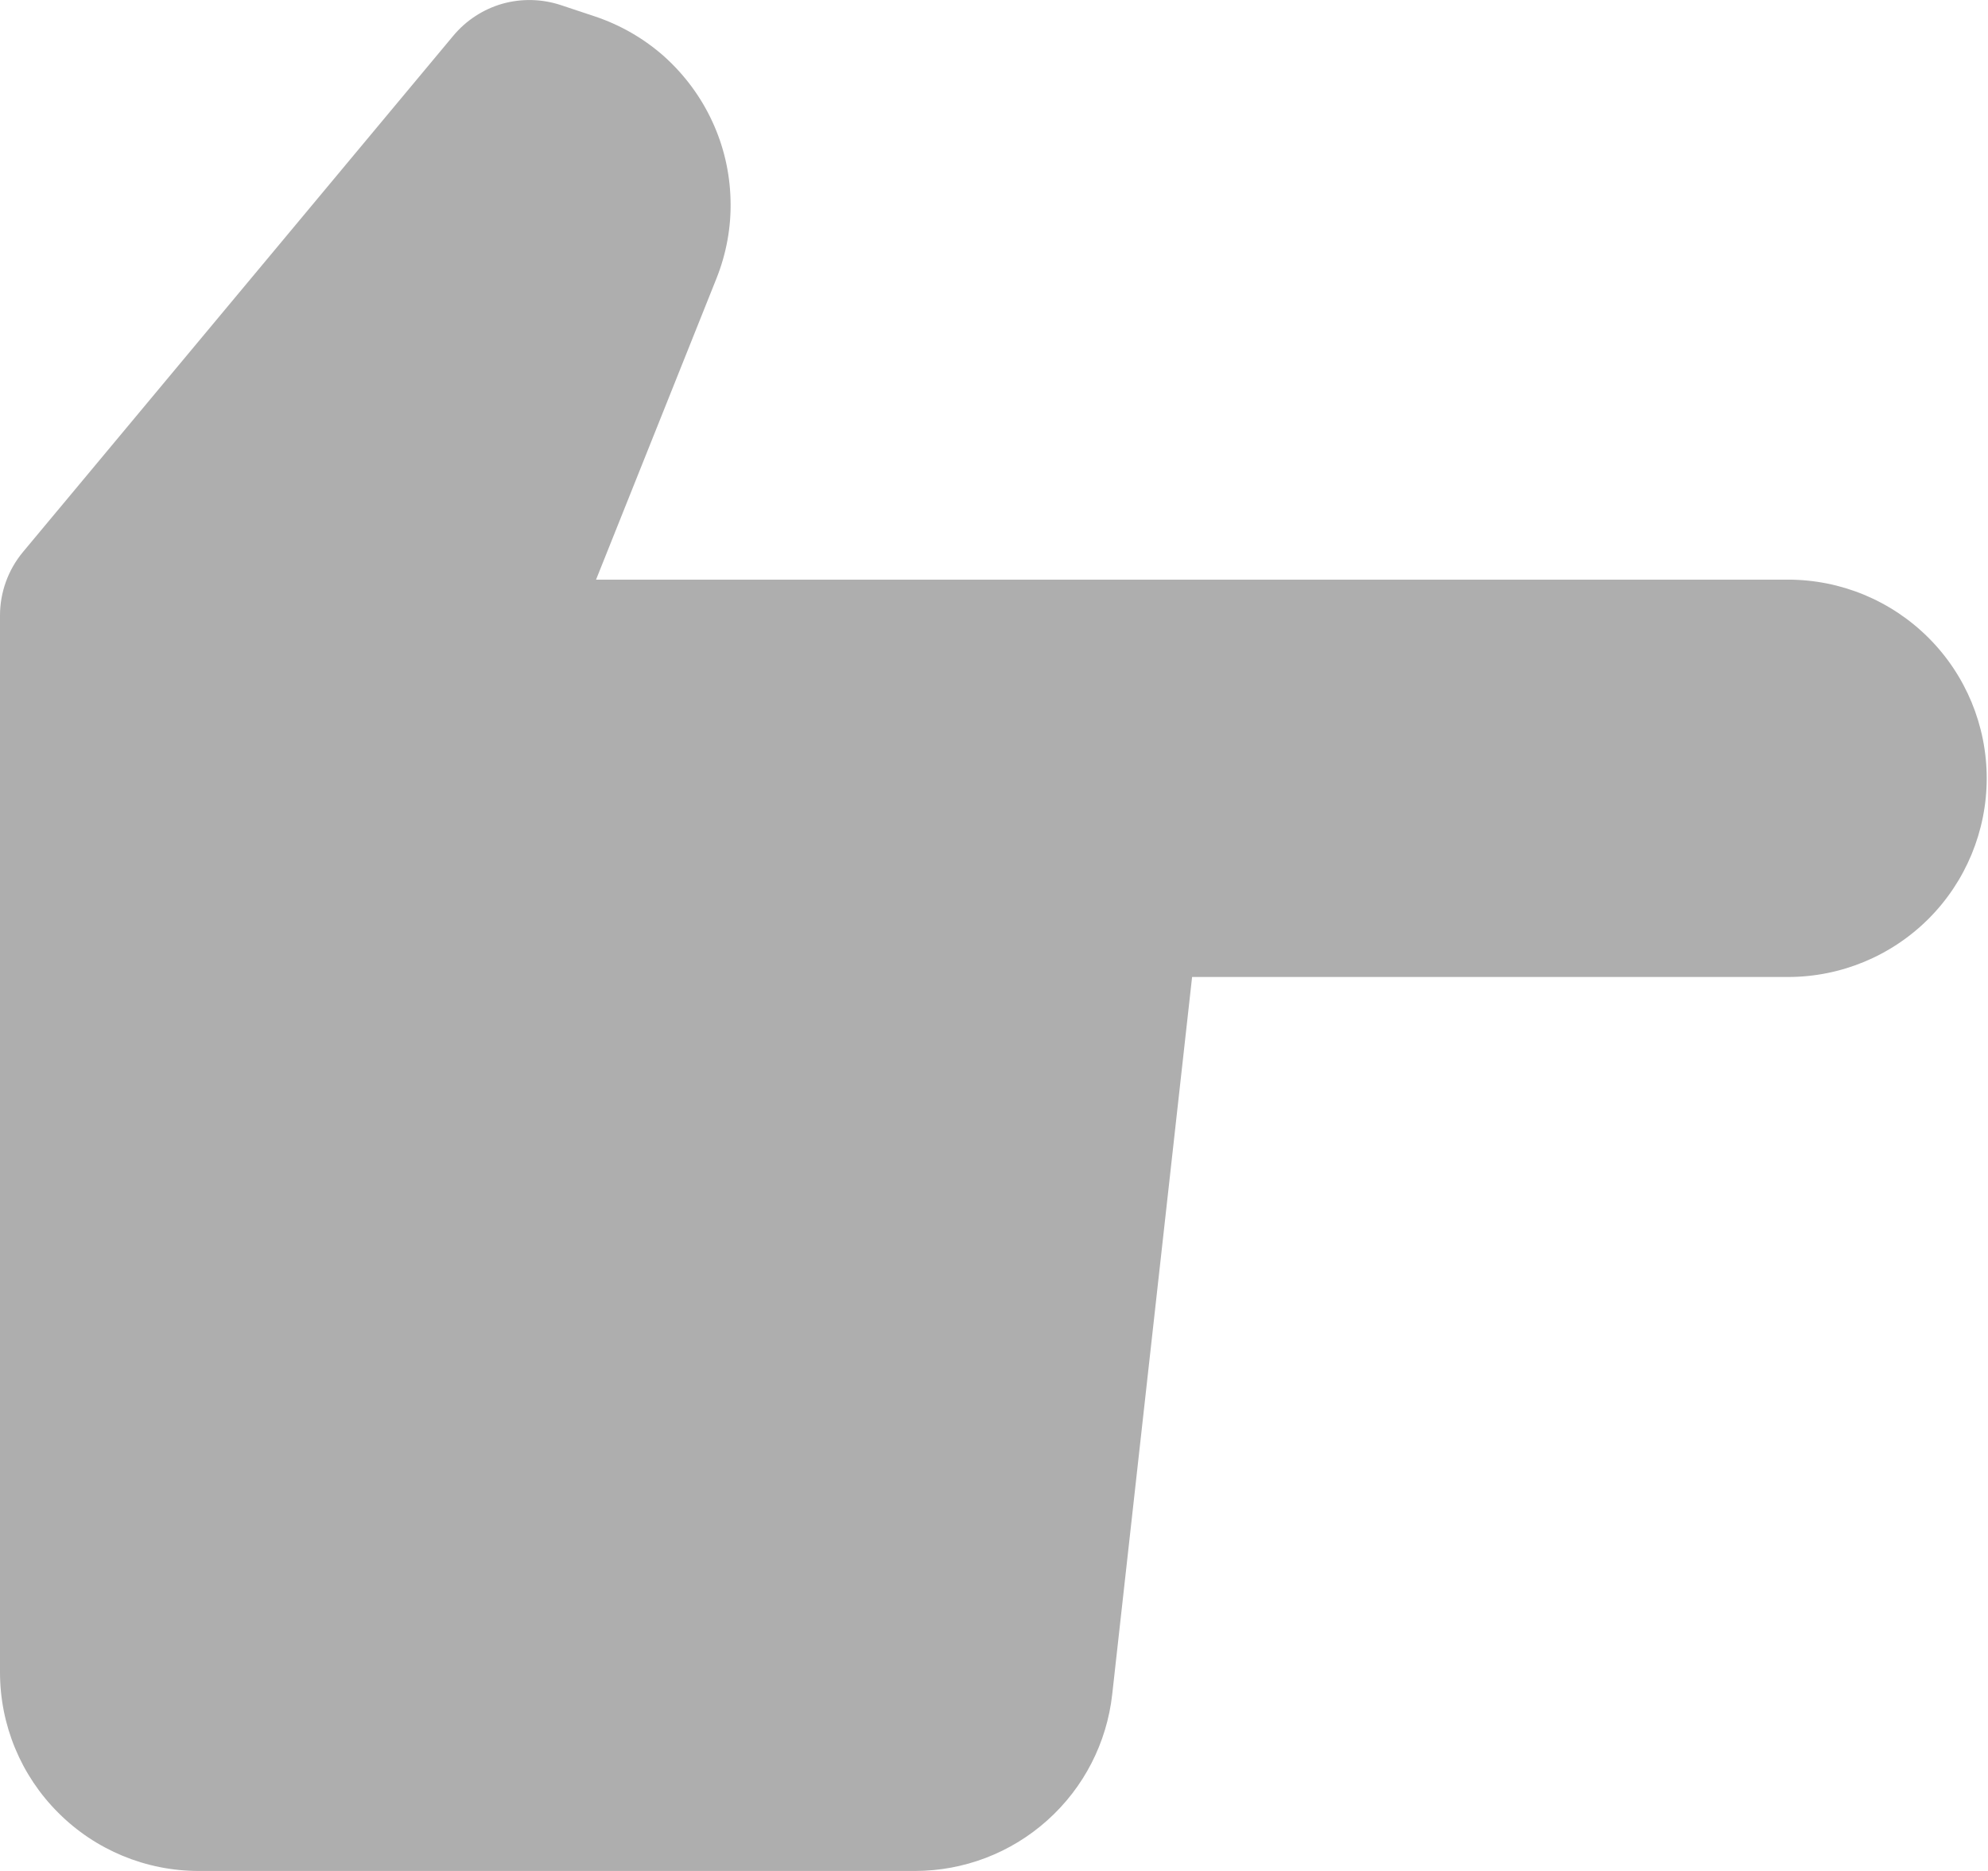 <svg width="17" height="16" viewBox="0 0 17 16" fill="none" xmlns="http://www.w3.org/2000/svg">
<path d="M15.29 4.957H5.097L6.126 2.383C6.212 2.168 6.254 1.938 6.247 1.706C6.241 1.475 6.188 1.247 6.09 1.037C5.993 0.827 5.853 0.639 5.681 0.484C5.508 0.33 5.305 0.213 5.086 0.14L4.797 0.044C4.635 -0.01 4.46 -0.014 4.296 0.032C4.132 0.079 3.985 0.175 3.876 0.306L0.196 4.721C0.069 4.874 -7.72756e-05 5.066 6.45516e-08 5.264V14.301C6.45516e-08 14.752 0.179 15.184 0.498 15.502C0.816 15.821 1.248 16 1.699 16H7.824C8.242 16 8.645 15.846 8.956 15.567C9.268 15.288 9.465 14.904 9.511 14.489L10.194 8.355H15.29C15.741 8.355 16.173 8.176 16.492 7.857C16.81 7.539 16.989 7.106 16.989 6.656C16.989 6.205 16.81 5.773 16.492 5.455C16.173 5.136 15.741 4.957 15.29 4.957Z" fill="#AEAEAE"/>
</svg>
